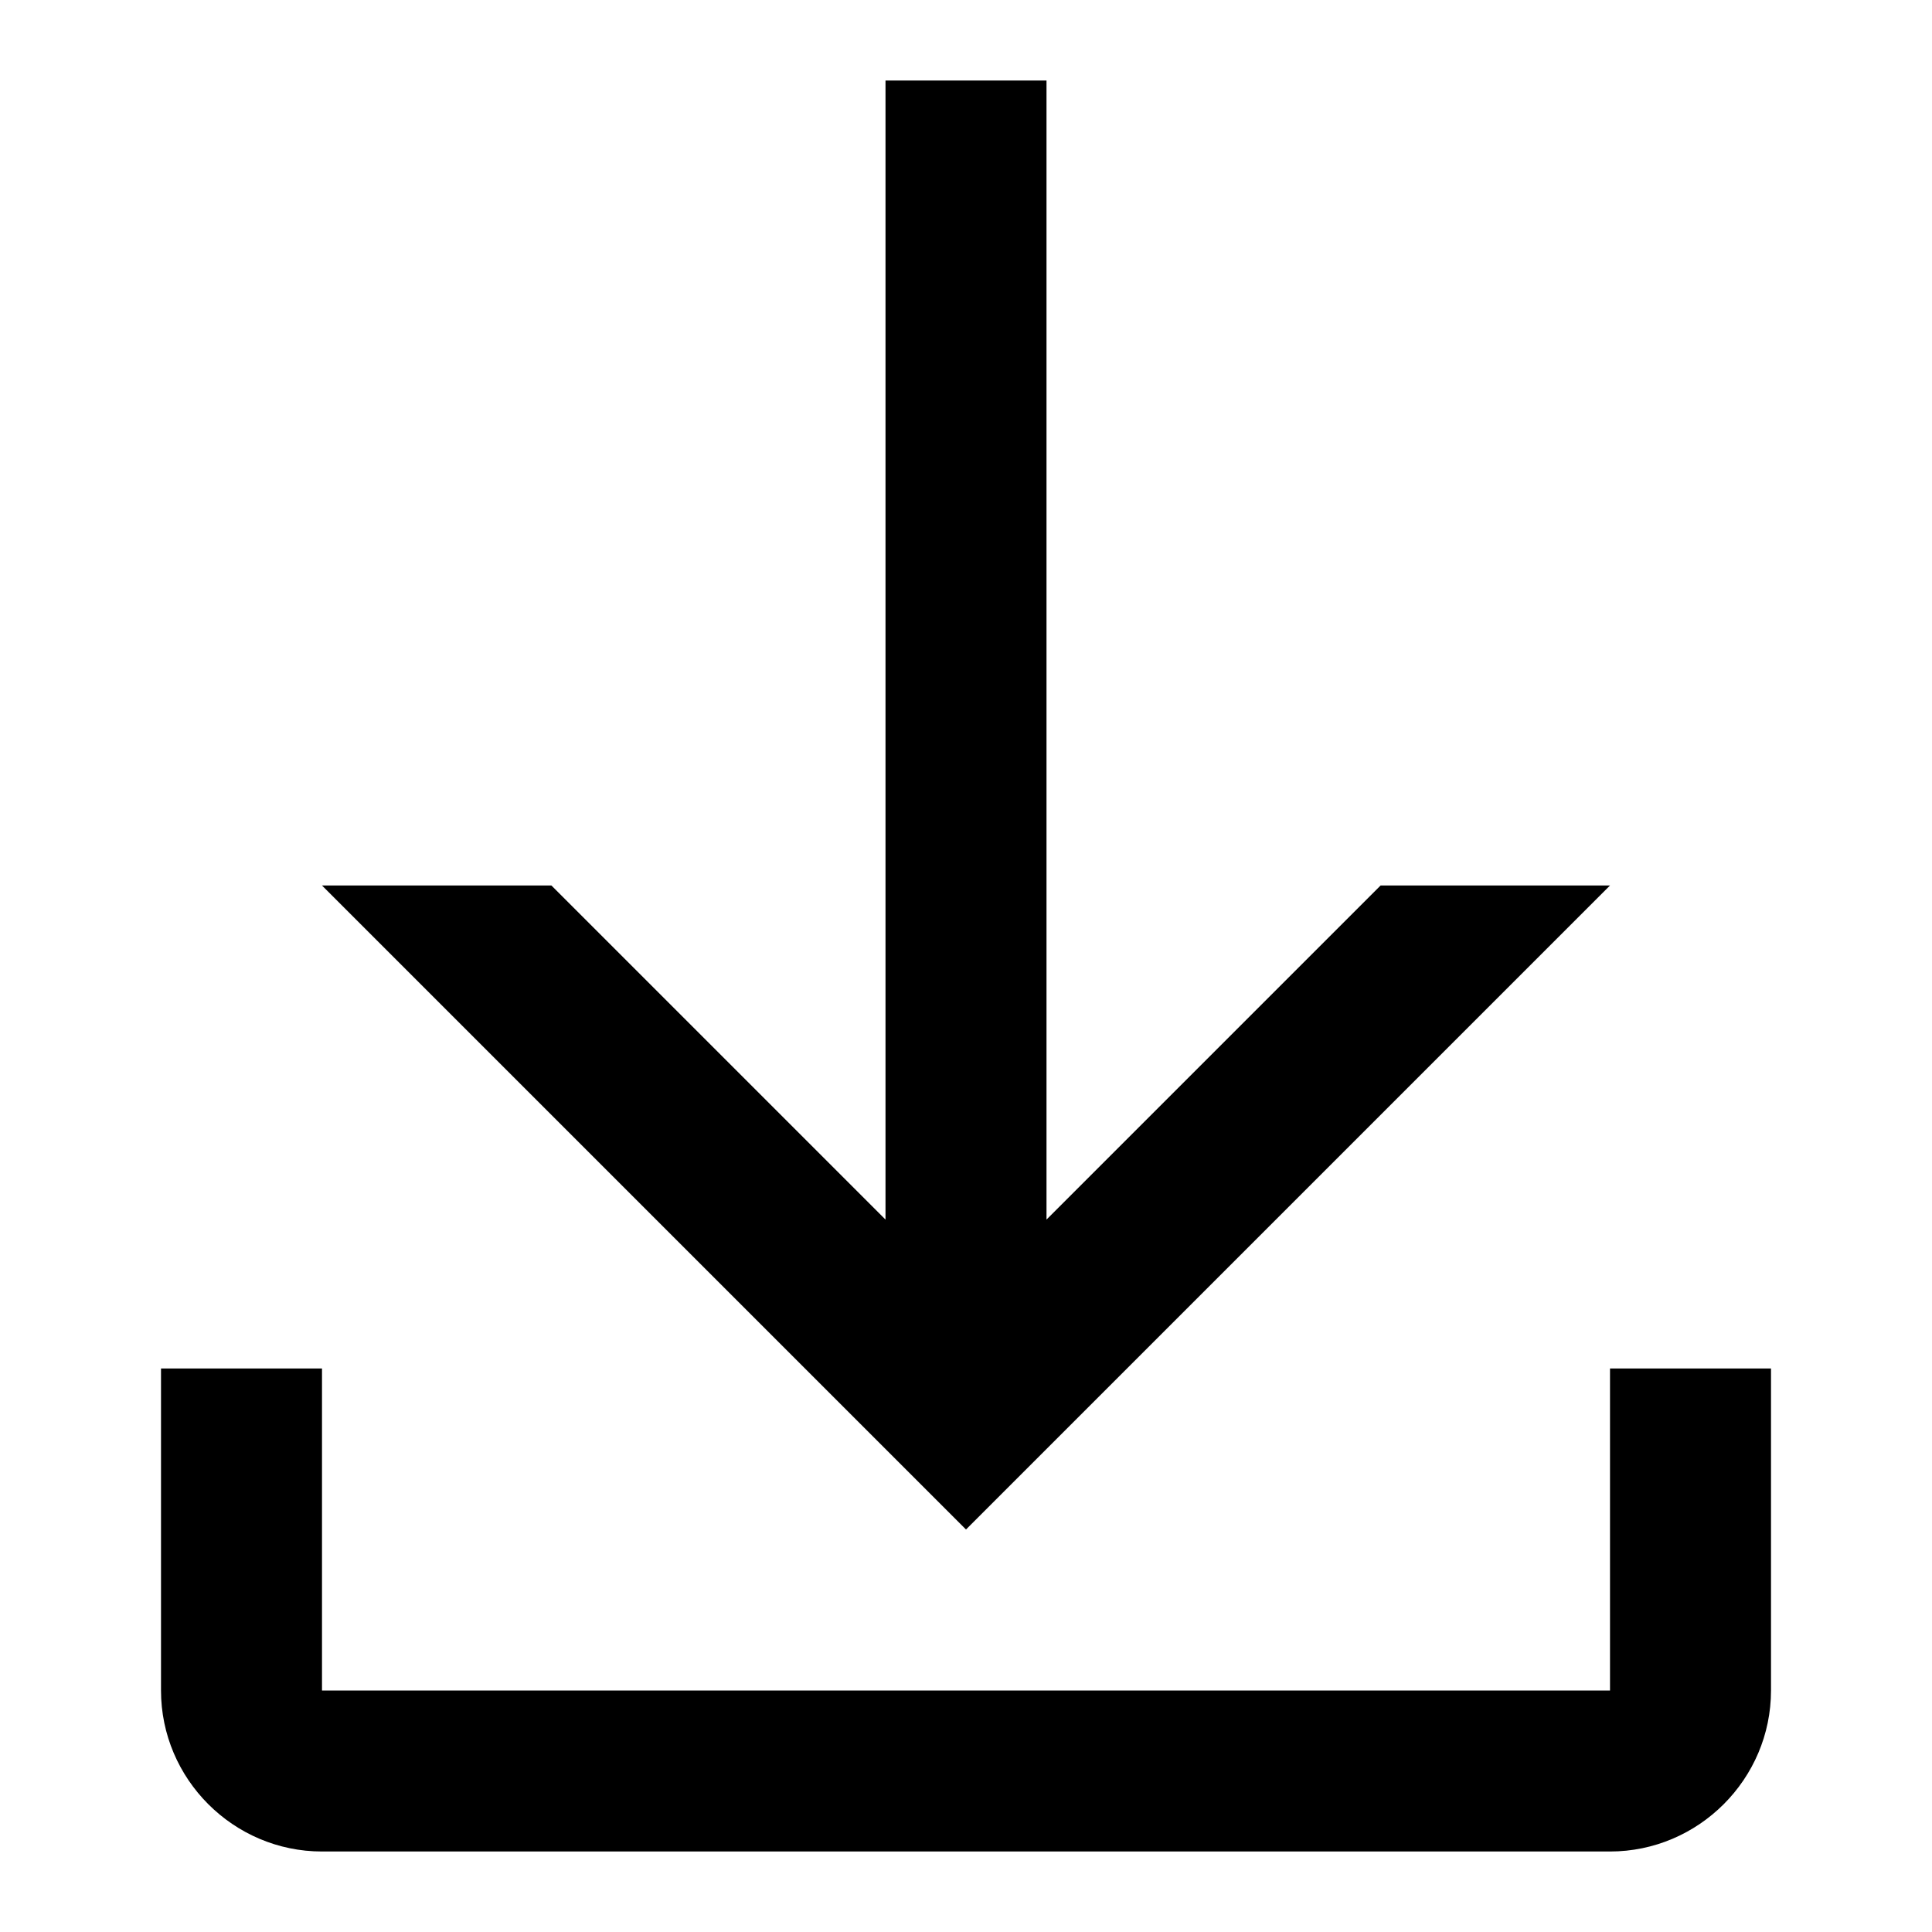 <?xml version="1.0" encoding="utf-8"?>
<!-- Generator: Adobe Illustrator 22.0.1, SVG Export Plug-In . SVG Version: 6.00 Build 0)  -->
<svg version="1.1" id="update_x5F_save" xmlns="http://www.w3.org/2000/svg" xmlns:xlink="http://www.w3.org/1999/xlink" x="0px"
	 y="0px" viewBox="0 0 48 48" style="enable-background:new 0 0 48 48;" xml:space="preserve">
<style type="text/css">
	.st0{fill:none;}
</style>
<path d="M44,42c0,2.2-1.8,4-4,4H8c-2.2,0-4-1.8-4-4v-8h4v8h32v-8h4V42z M40,22h-5.7L26,30.3V2h-4v28.3L13.7,22H8l16,16L40,22z"/>
<rect y="0" class="st0" width="48" height="48"/>
</svg>
